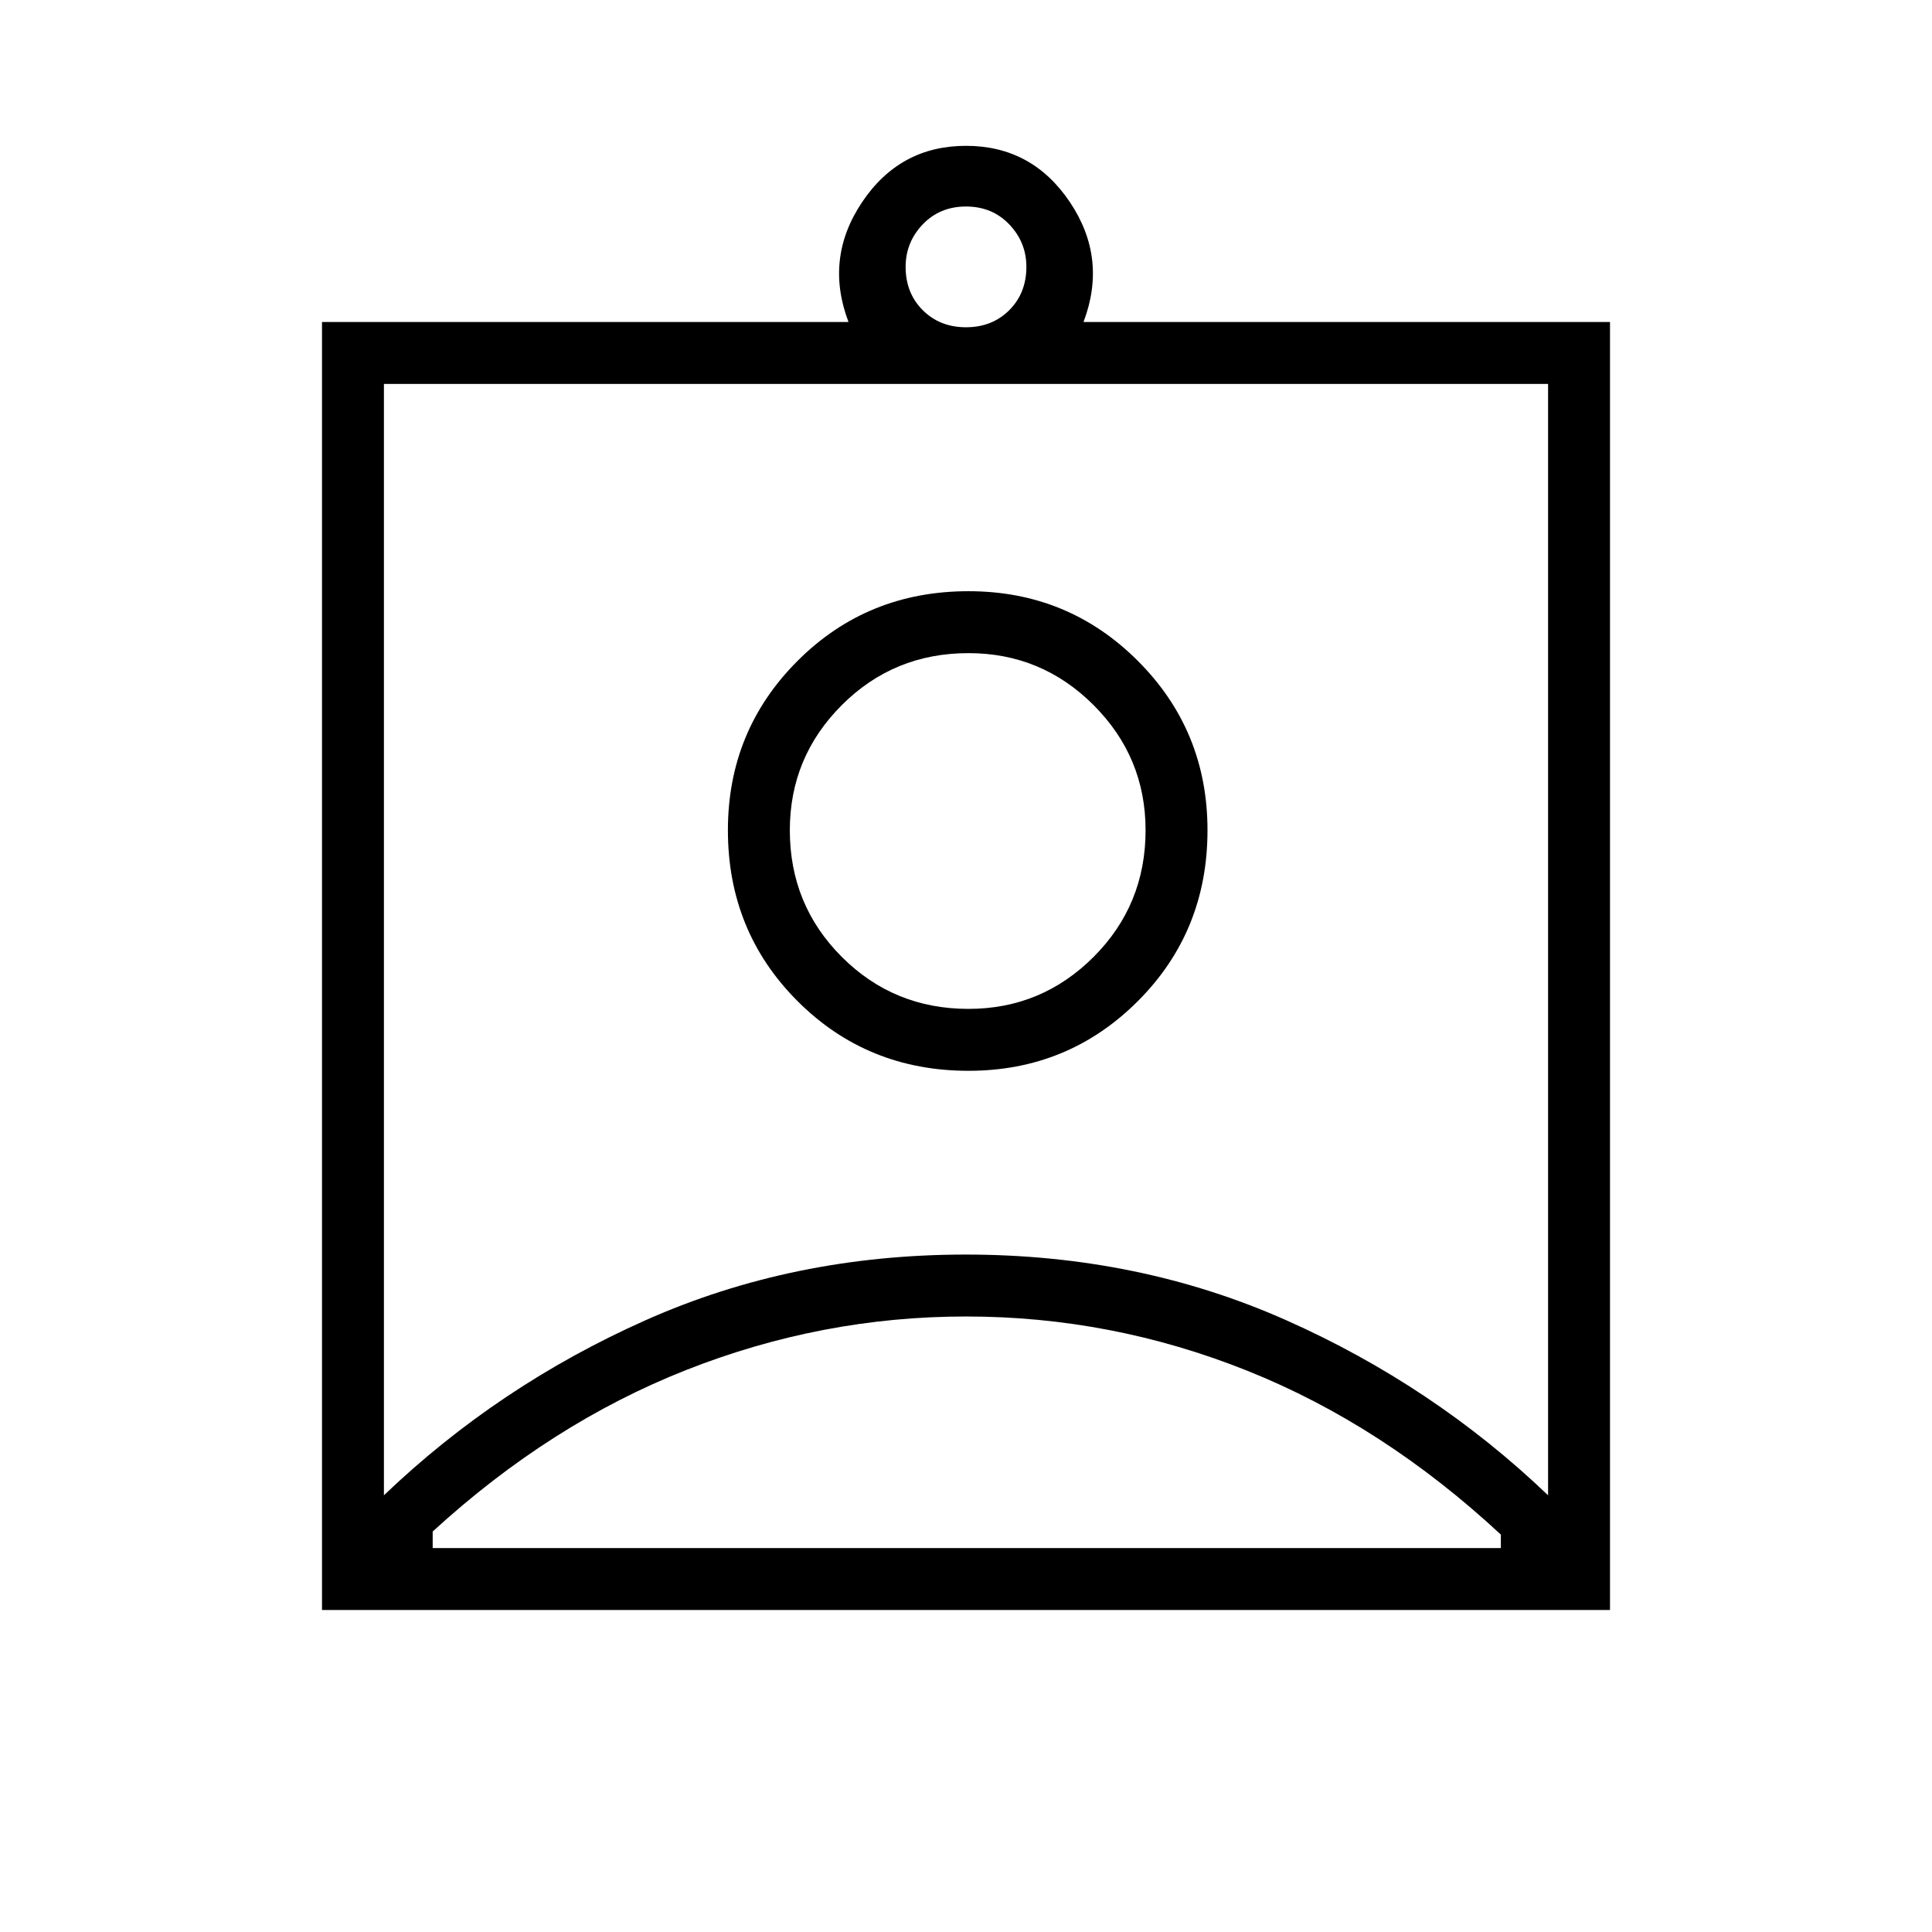 <svg xmlns="http://www.w3.org/2000/svg" width="48" height="48" viewBox="0 96 960 960"><path d="M160 896V256h261.615q-12-31.616 6.77-59.577 18.769-27.962 51.615-27.962 32.846 0 51.615 27.962 18.77 27.961 6.77 59.577H800v640H160Zm320-637.385q13 0 21.5-8.5t8.5-21.5q0-12.231-8.5-21.115-8.5-8.885-21.5-8.885t-21.5 8.885q-8.5 8.884-8.5 21.115 0 13 8.5 21.5t21.5 8.5ZM190.769 839q56.923-54.462 130.127-87.038 73.205-32.577 159-32.577 85.796 0 159.104 32.577Q712.308 784.538 769.231 839V286.769H190.769V839Zm290.462-210.923q49.538 0 84.154-34.615Q600 558.846 600 508.538q0-49.538-34.615-84.154-34.616-34.615-84.154-34.615-50.308 0-84.923 34.615-34.616 34.616-34.616 84.154 0 50.308 34.616 84.924 34.615 34.615 84.923 34.615ZM215 865.231h530.769v-6.692q-58.615-54.462-126-81.424Q552.385 750.154 480 750.154q-71.615 0-139 26.577T215 857v8.231Zm266.231-267.923q-37.116 0-62.942-25.827-25.827-25.827-25.827-62.943 0-36.346 25.827-62.173 25.826-25.827 62.942-25.827 36.346 0 62.173 25.827 25.827 25.827 25.827 62.173 0 37.116-25.827 62.943-25.827 25.827-62.173 25.827ZM480 508.538Z"/></svg>